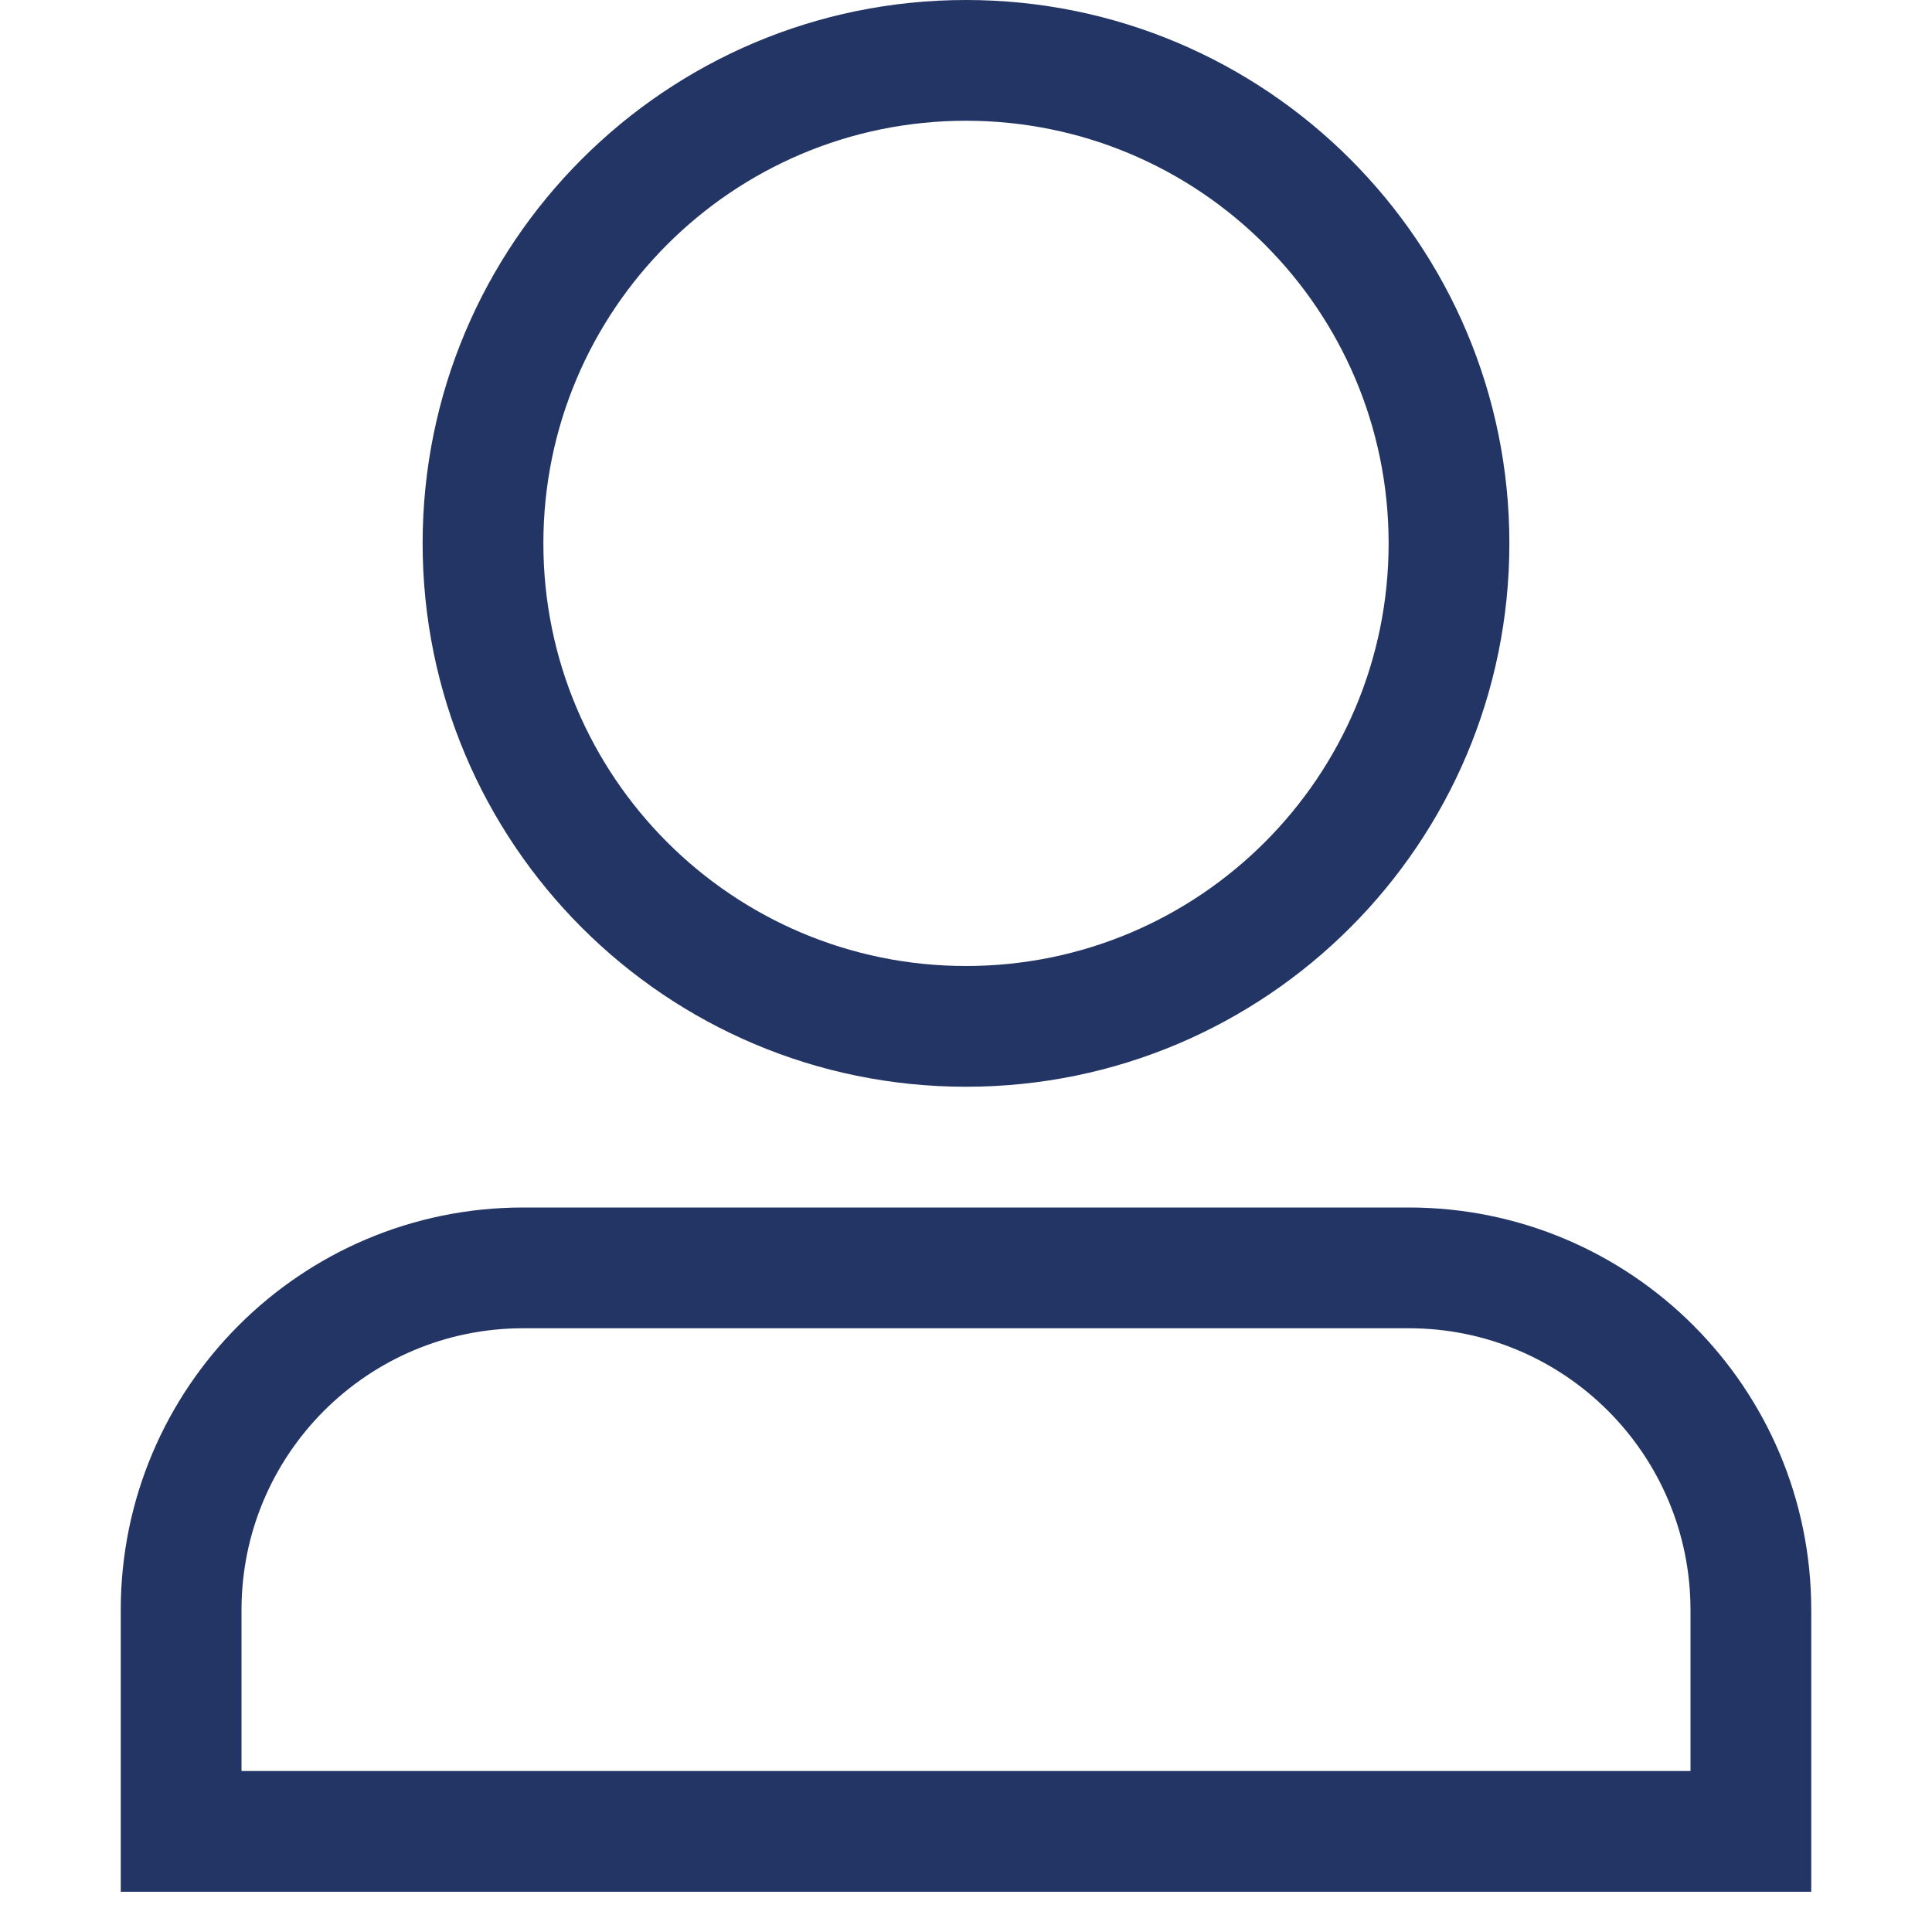 <svg width="24" height="24" viewBox="0 0 24 24" fill="none" xmlns="http://www.w3.org/2000/svg">
    <path fill-rule="evenodd" clip-rule="evenodd"
        d="M17.25 6.75C17.25 9.649 14.899 12 12 12C9.101 12 6.75 9.649 6.75 6.75C6.75 3.851 9.101 1.5 12 1.5C14.899 1.5 17.25 3.851 17.25 6.75ZM18.75 6.75C18.75 10.478 15.728 13.5 12 13.5C8.272 13.5 5.25 10.478 5.25 6.75C5.25 3.022 8.272 0 12 0C15.728 0 18.75 3.022 18.75 6.75ZM3 20C3 18.067 4.567 16.5 6.5 16.5H17.5C19.433 16.5 21 18.067 21 20V22H3V20ZM1.5 20C1.5 17.239 3.739 15 6.5 15H17.5C20.261 15 22.5 17.239 22.5 20V23.5H1.5V20Z"
        fill="#233564" />
</svg>
